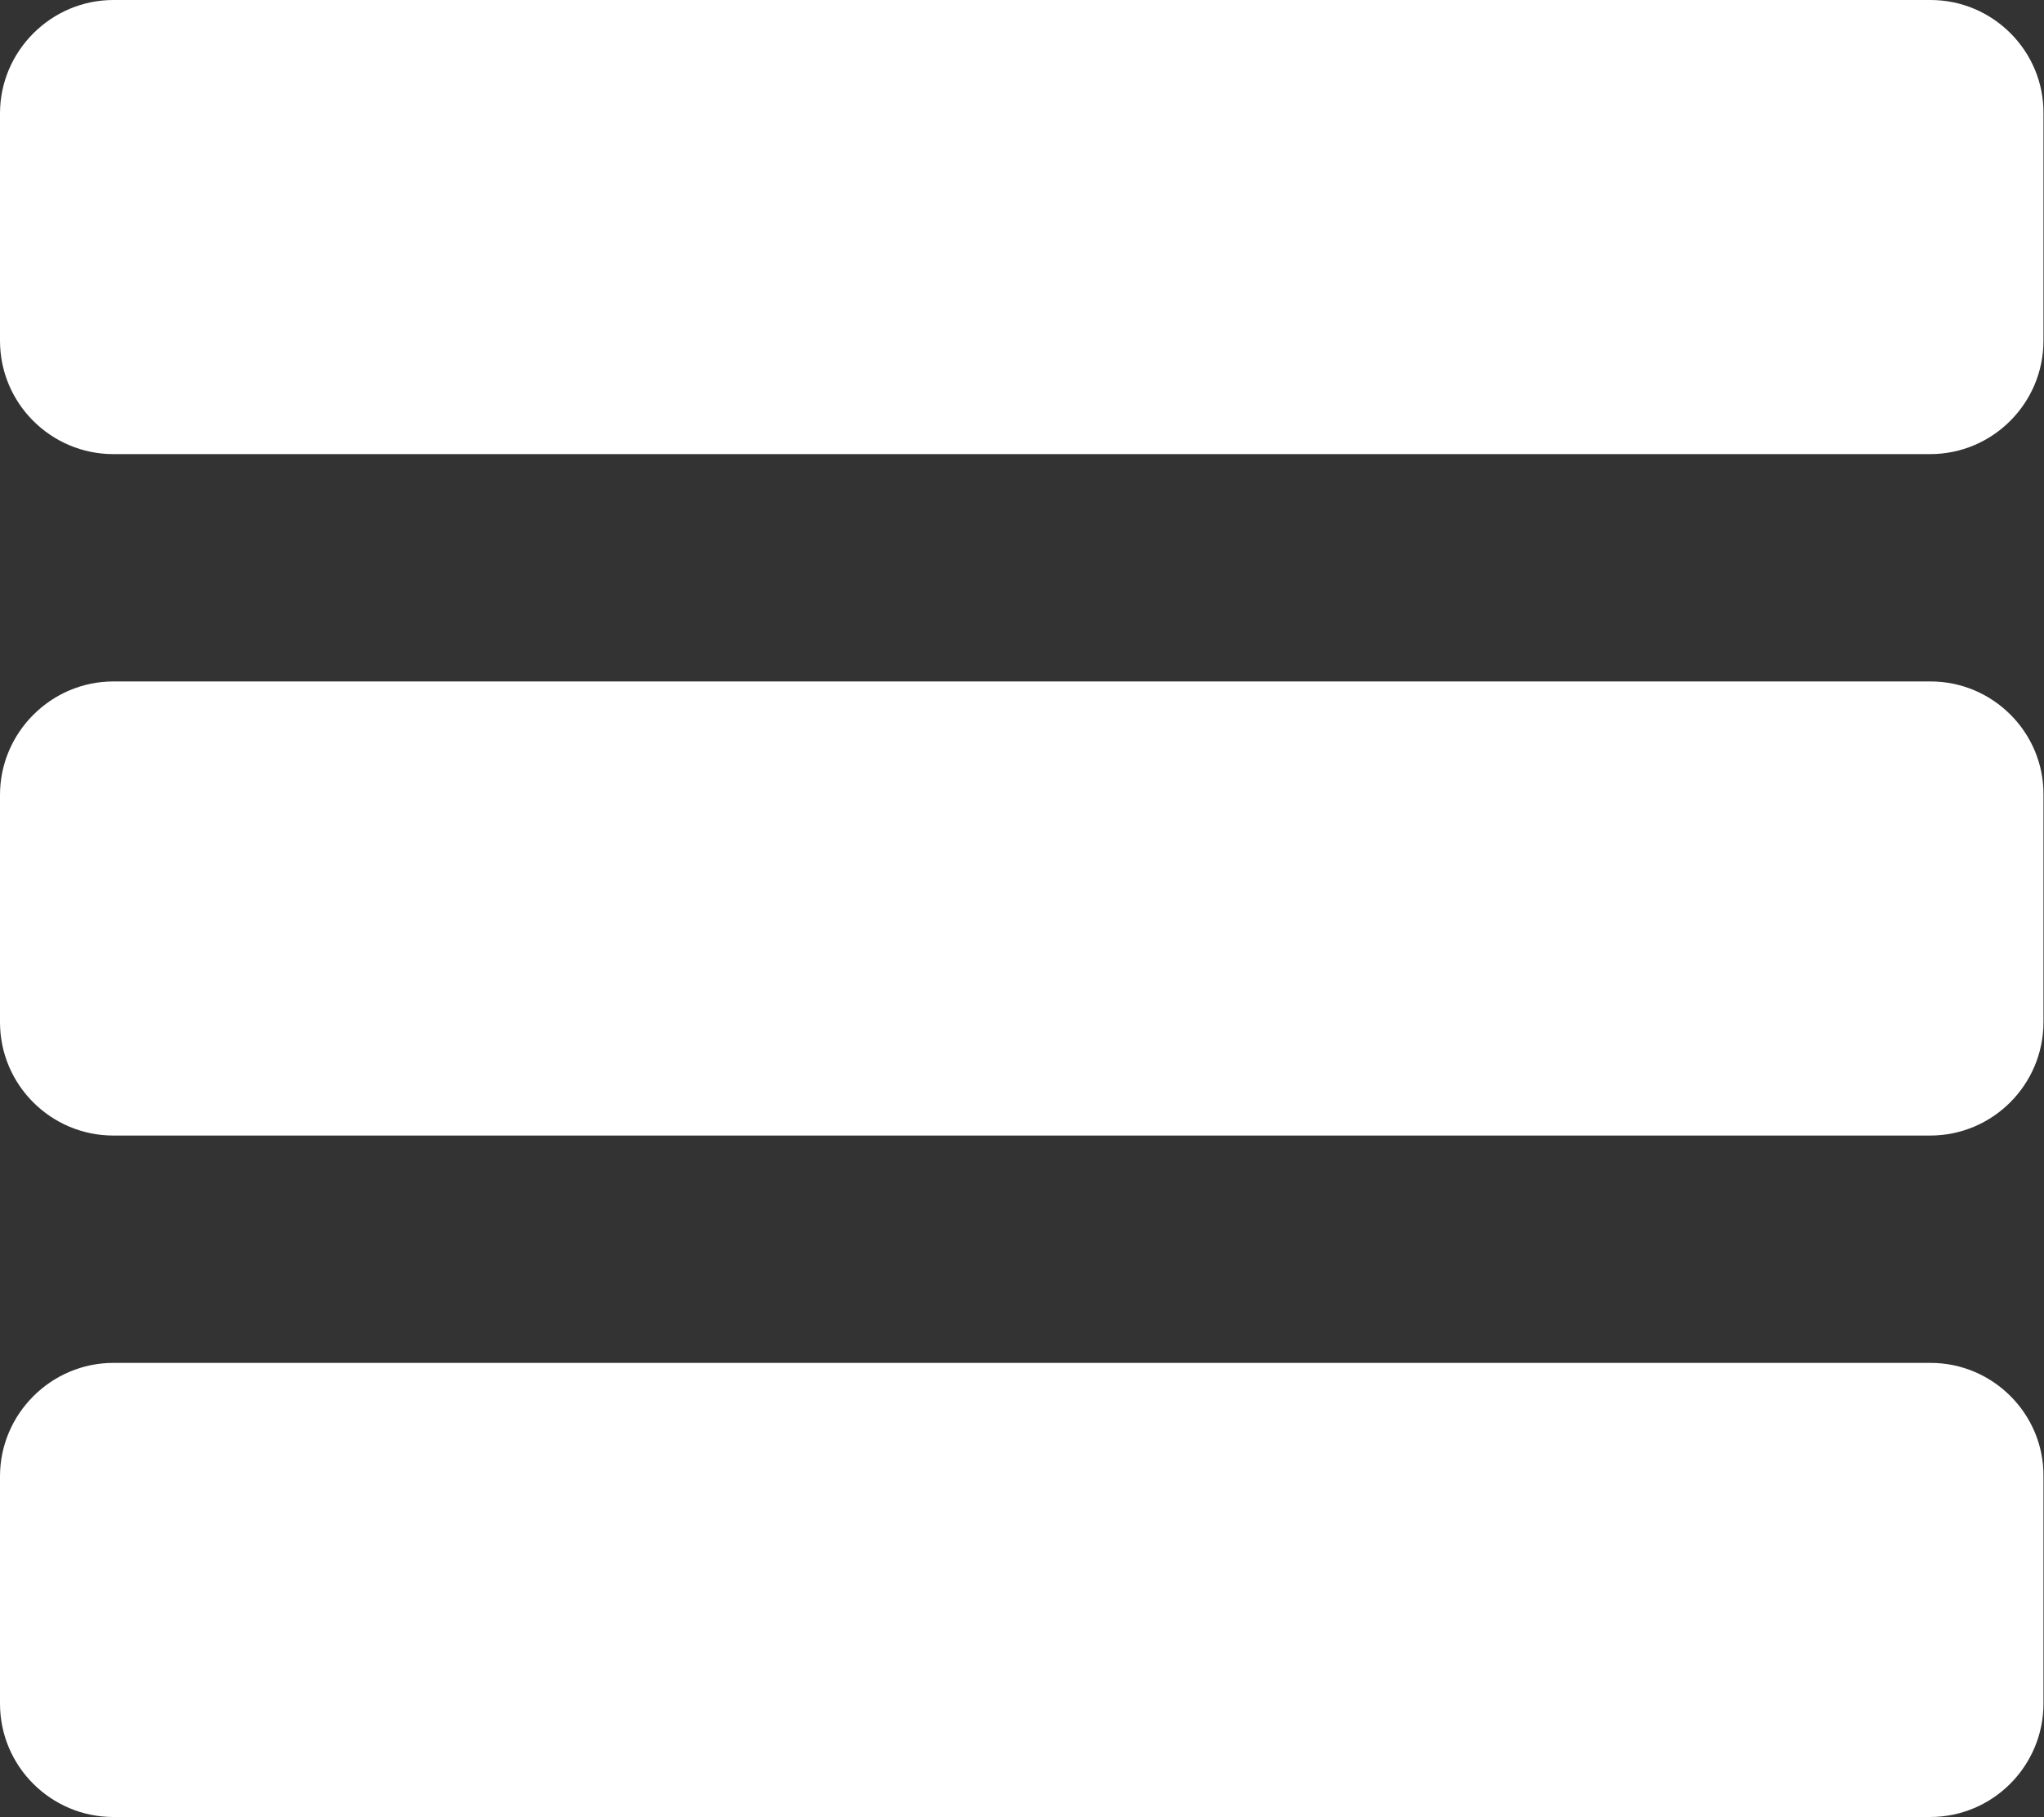 <?xml version="1.0" encoding="UTF-8" standalone="no"?>
<!-- Generator: Adobe Illustrator 24.1.2, SVG Export Plug-In . SVG Version: 6.00 Build 0)  -->

<svg
   version="1.1"
   id="Capa_1"
   x="0px"
   y="0px"
   viewBox="0 0 384 341.3"
   style="enable-background:new 0 0 384 341.3;"
   xml:space="preserve"
   sodipodi:docname="menu.svg"
   inkscape:version="1.2.1 (9c6d41e4, 2022-07-14)"
   xmlns:inkscape="http://www.inkscape.org/namespaces/inkscape"
   xmlns:sodipodi="http://sodipodi.sourceforge.net/DTD/sodipodi-0.dtd"
   xmlns="http://www.w3.org/2000/svg"
   xmlns:svg="http://www.w3.org/2000/svg"><rect x="0" y="0" width="384" height="341.3" fill="#333333" stroke="none"/><defs
   id="defs18" /><sodipodi:namedview
   id="namedview16"
   pagecolor="#505050"
   bordercolor="#eeeeee"
   borderopacity="1"
   inkscape:showpageshadow="0"
   inkscape:pageopacity="0"
   inkscape:pagecheckerboard="0"
   inkscape:deskcolor="#505050"
   showgrid="false"
   inkscape:zoom="0.6914738"
   inkscape:cx="192.34279"
   inkscape:cy="173.54237"
   inkscape:window-width="1367"
   inkscape:window-height="456"
   inkscape:window-x="0"
   inkscape:window-y="23"
   inkscape:window-maximized="0"
   inkscape:current-layer="Capa_1" />
<path
   d="M362.7,0H21.3C9.6,0,0,9.6,0,21.3V64c0,11.8,9.6,21.3,21.3,21.3h341.3c11.8,0,21.3-9.6,21.3-21.3V21.3  C384,9.6,374.4,0,362.7,0z"
   id="path9"
   style="fill:#ffffff" />
<path
   d="M362.7,128H21.3C9.6,128,0,137.6,0,149.3V192c0,11.8,9.6,21.3,21.3,21.3h341.3c11.8,0,21.3-9.6,21.3-21.3v-42.7  C384,137.6,374.4,128,362.7,128z"
   id="path11"
   style="fill:#ffffff" />
<path
   d="M362.7,256H21.3C9.6,256,0,265.6,0,277.3V320c0,11.8,9.6,21.3,21.3,21.3h341.3c11.8,0,21.3-9.6,21.3-21.3v-42.7  C384,265.6,374.4,256,362.7,256z"
   id="path13"
   style="fill:#ffffff" />
</svg>
